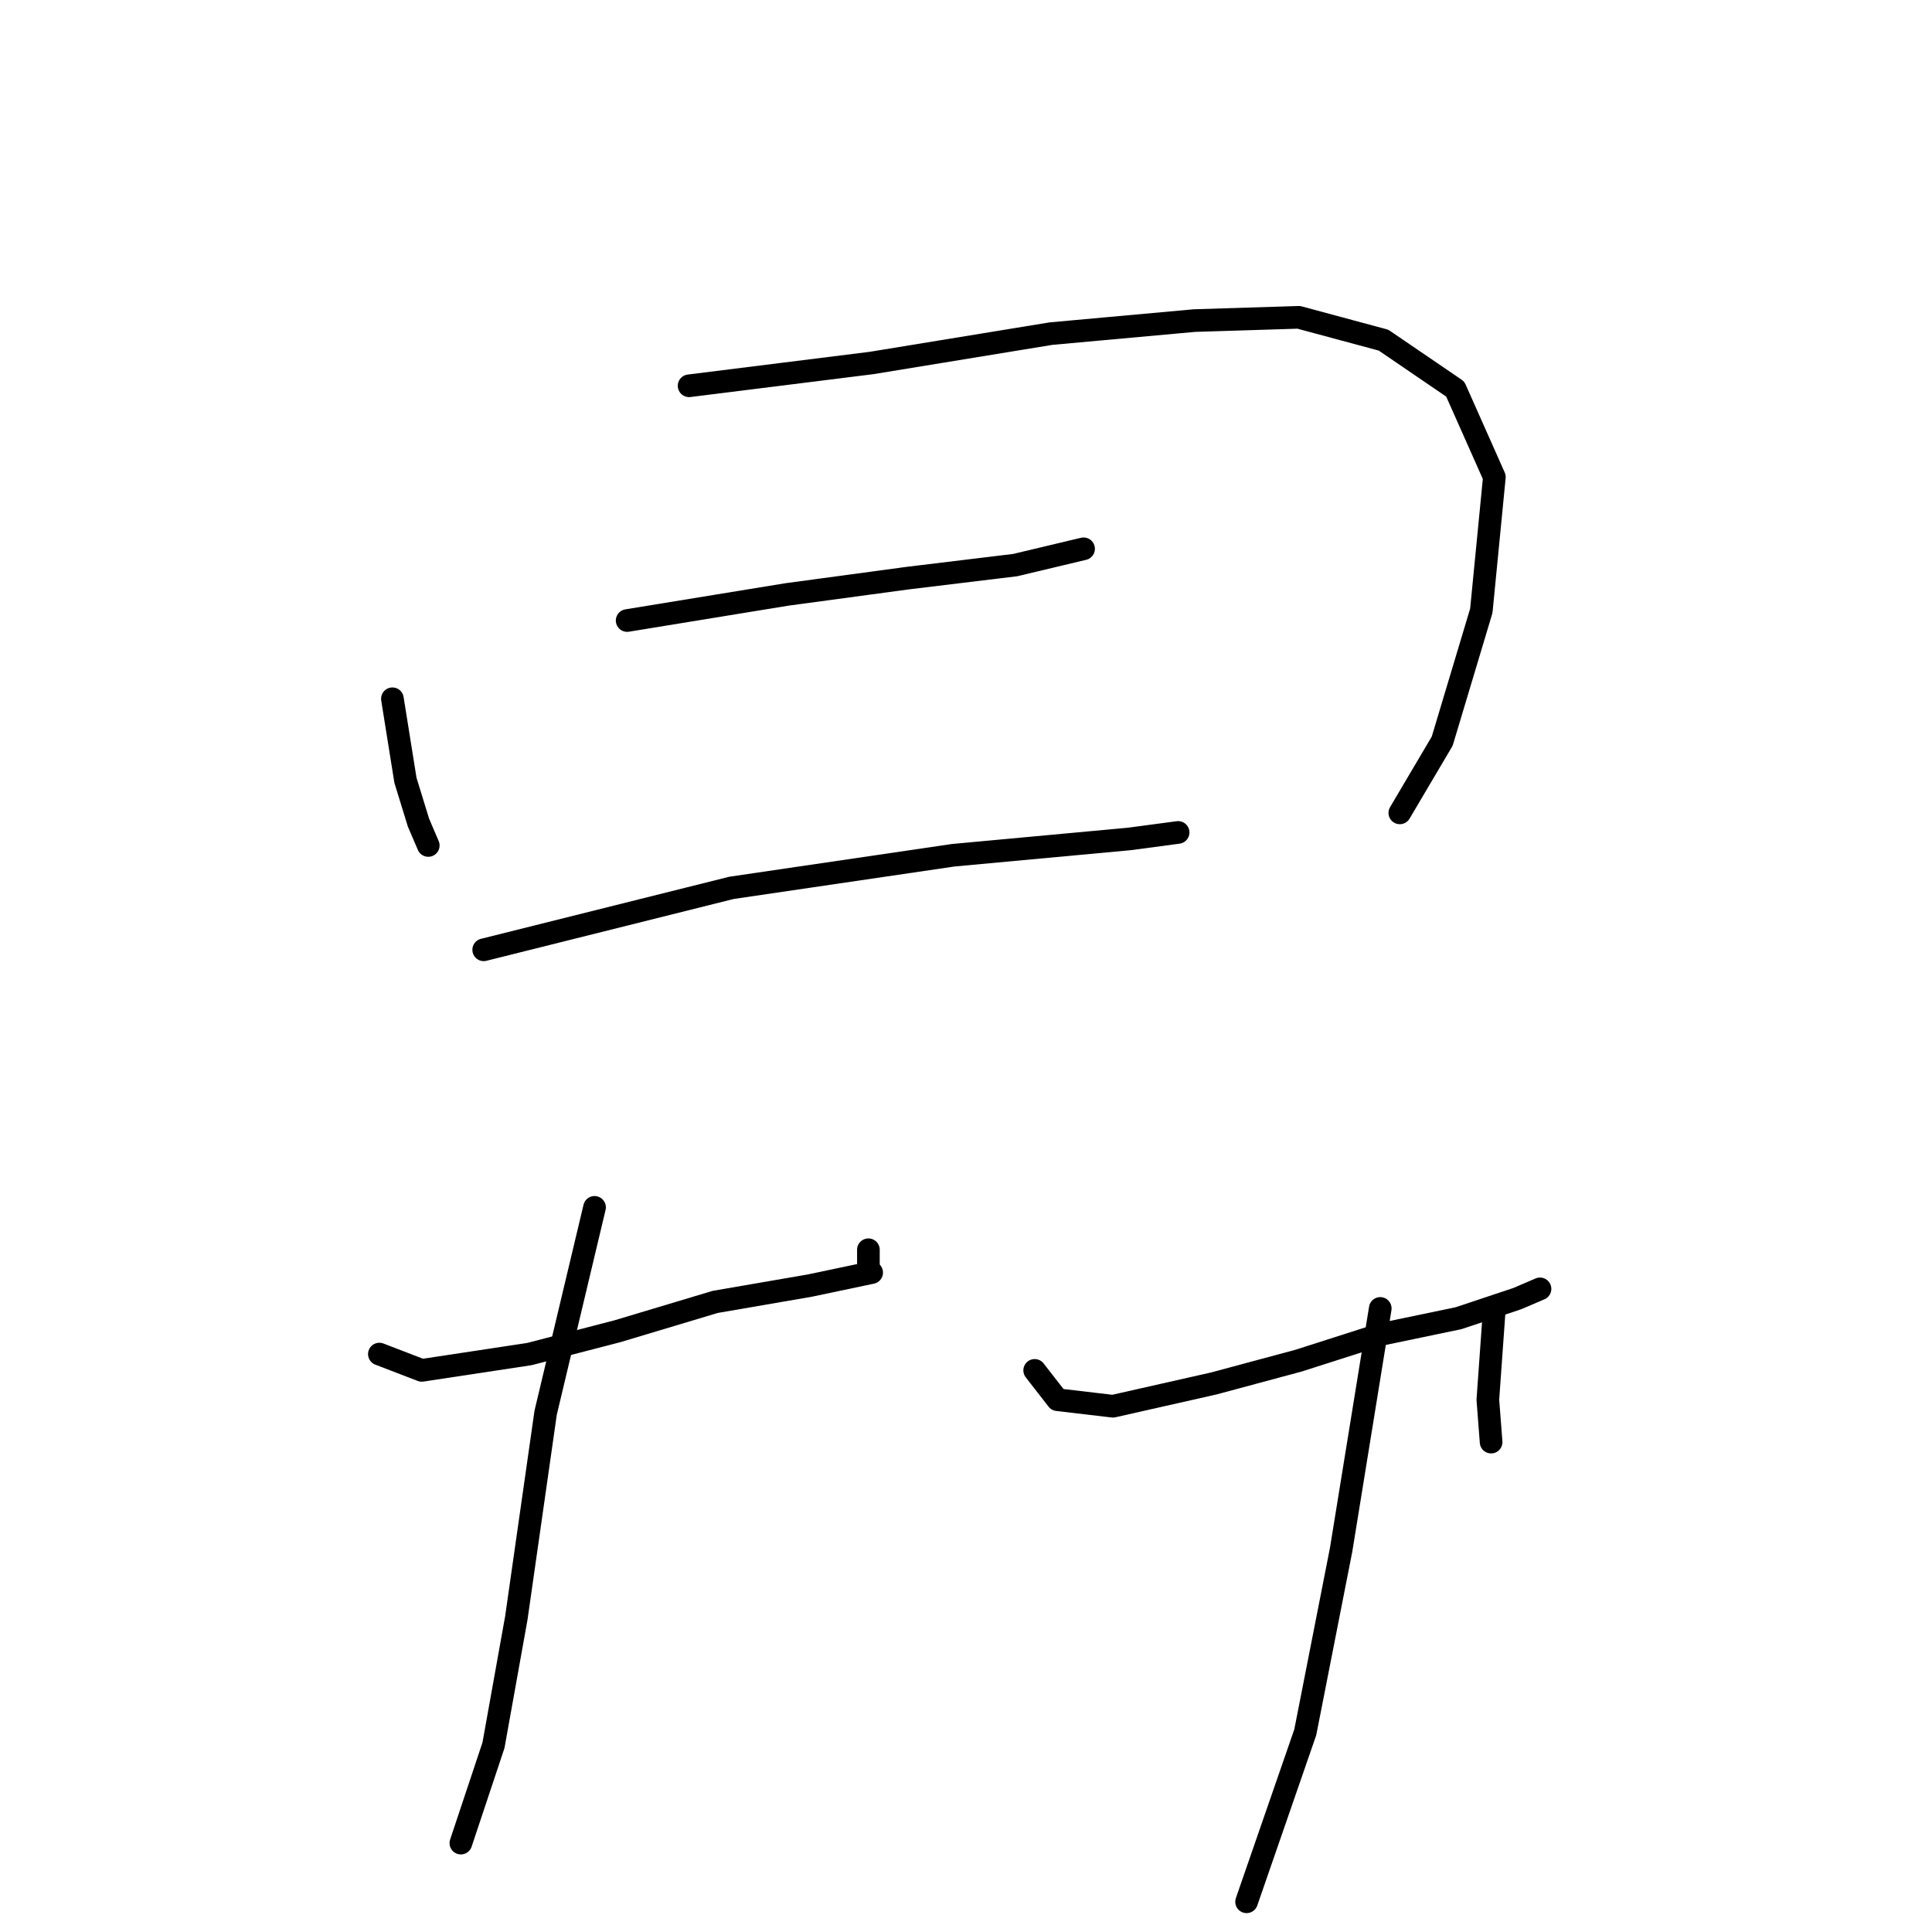 <?xml version="1.0" standalone="no"?>
    <svg width="256" height="256" xmlns="http://www.w3.org/2000/svg" version="1.1">
    <polyline stroke="black" stroke-width="3" stroke-linecap="round" fill="transparent" stroke-linejoin="round" points="51.996 92.591 53.724 103.391 55.452 109.006 56.748 112.03 56.748 112.03 " />
        <polyline stroke="black" stroke-width="3" stroke-linecap="round" fill="transparent" stroke-linejoin="round" points="91.308 51.119 115.5 48.095 139.26 44.207 158.267 42.479 172.091 42.047 183.323 45.071 192.827 51.551 198.011 63.215 196.283 80.927 191.099 98.207 185.483 107.71 185.483 107.71 " />
        <polyline stroke="black" stroke-width="3" stroke-linecap="round" fill="transparent" stroke-linejoin="round" points="83.1 82.223 104.268 78.767 120.252 76.607 134.508 74.879 143.58 72.719 143.58 72.719 " />
        <polyline stroke="black" stroke-width="3" stroke-linecap="round" fill="transparent" stroke-linejoin="round" points="64.092 125.854 96.924 117.646 126.3 113.326 149.628 111.166 156.107 110.302 156.107 110.302 " />
        <polyline stroke="black" stroke-width="3" stroke-linecap="round" fill="transparent" stroke-linejoin="round" points="50.268 179.422 55.884 181.582 70.14 179.422 81.804 176.398 94.764 172.51 107.292 170.35 115.5 168.622 115.5 168.622 " />
        <polyline stroke="black" stroke-width="3" stroke-linecap="round" fill="transparent" stroke-linejoin="round" points="115.068 165.598 115.068 167.758 115.068 167.758 " />
        <polyline stroke="black" stroke-width="3" stroke-linecap="round" fill="transparent" stroke-linejoin="round" points="78.78 159.982 72.3 187.198 68.412 214.414 65.388 231.261 61.068 244.221 61.068 244.221 " />
        <polyline stroke="black" stroke-width="3" stroke-linecap="round" fill="transparent" stroke-linejoin="round" points="137.1 181.582 140.124 185.47 147.468 186.334 160.859 183.31 172.091 180.286 182.891 176.83 193.259 174.67 201.035 172.078 204.059 170.782 204.059 170.782 " />
        <polyline stroke="black" stroke-width="3" stroke-linecap="round" fill="transparent" stroke-linejoin="round" points="198.011 173.374 197.147 185.47 197.579 191.086 197.579 191.086 " />
        <polyline stroke="black" stroke-width="3" stroke-linecap="round" fill="transparent" stroke-linejoin="round" points="182.891 173.374 177.707 205.342 172.955 229.533 165.179 251.997 165.179 251.997 " />
        </svg>